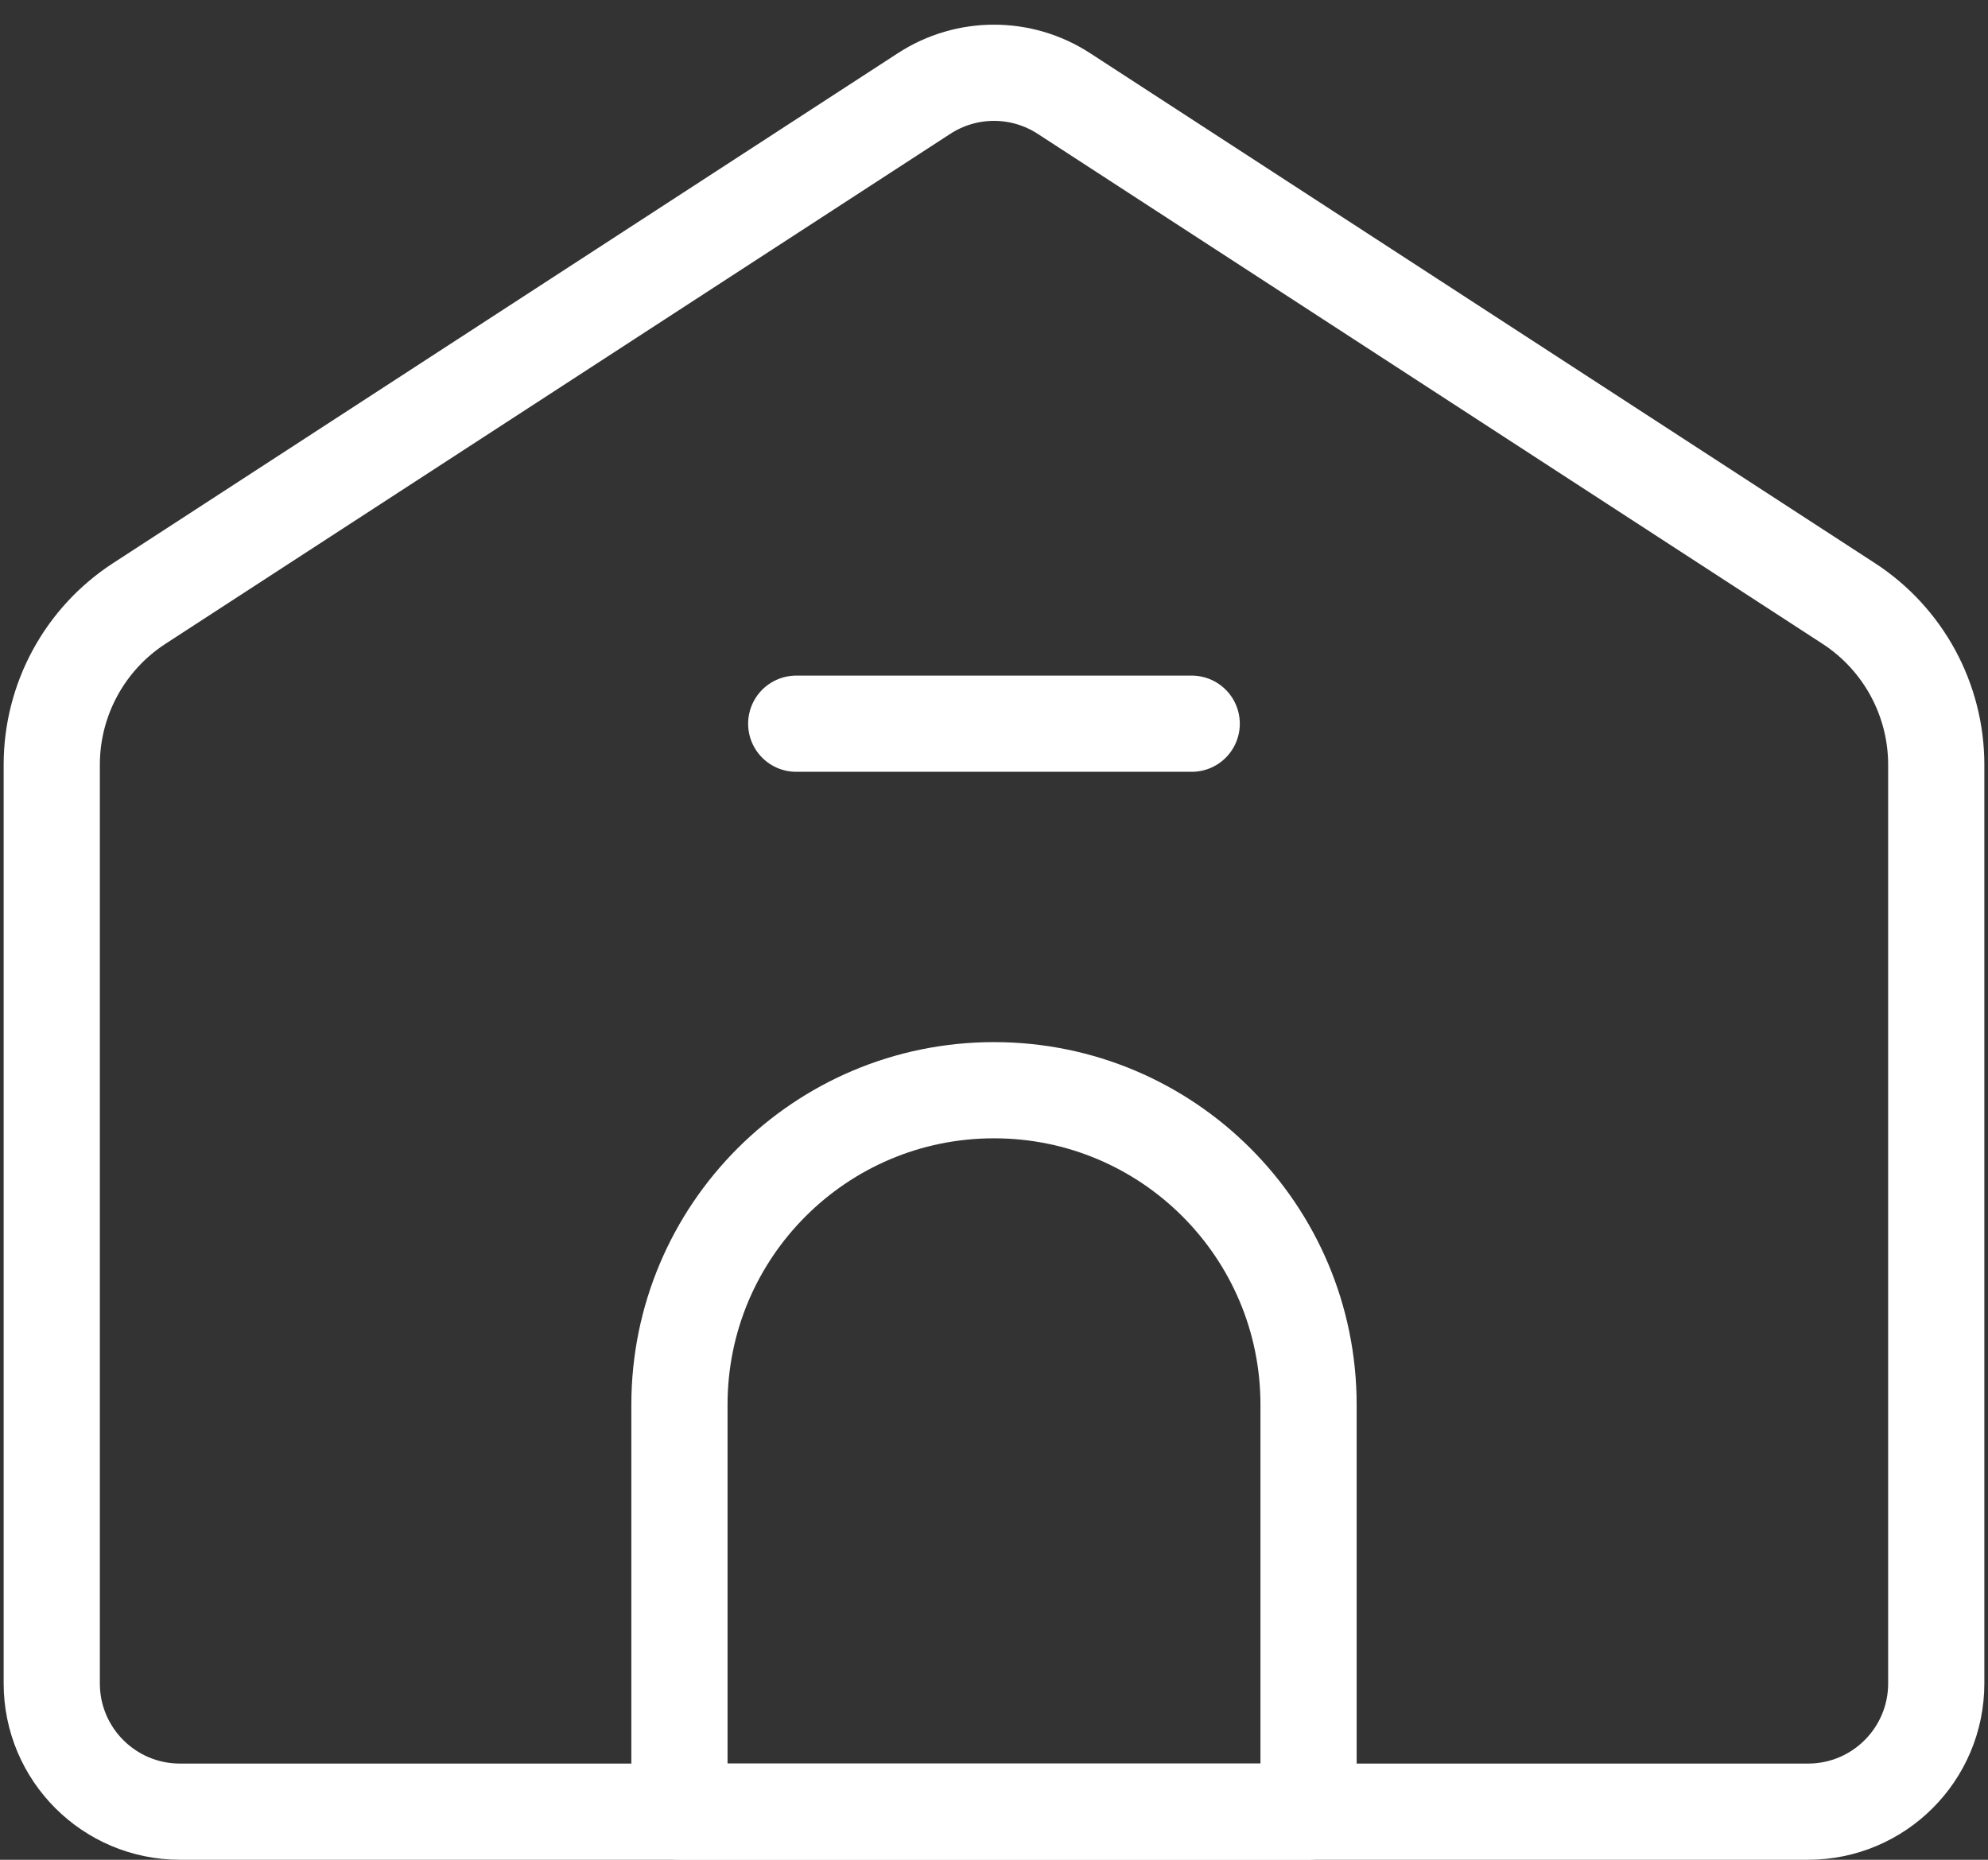 <svg width="31" height="29" viewBox="0 0 31 29" fill="none" xmlns="http://www.w3.org/2000/svg">
<rect x="0" y="0" width="31" height="29" fill="#333333" stroke="none"/>
<path d="M0.807 11.925C0.807 10.91 1.32 9.963 2.172 9.41L14.41 1.458C15.073 1.027 15.927 1.027 16.59 1.458L28.828 9.41C29.679 9.963 30.193 10.91 30.193 11.925V26.25C30.193 27.355 29.298 28.25 28.193 28.25H2.807C1.702 28.25 0.807 27.355 0.807 26.25V11.925Z" stroke="#fff" stroke-width="1.5" stroke-linejoin="round"/>
<path d="M10.595 21.905C10.595 19.196 12.791 17 15.5 17V17C18.209 17 20.405 19.196 20.405 21.905V28.25H10.595V21.905Z" stroke="#fff" stroke-width="1.5" stroke-linejoin="round"/>
<path d="M12.416 11.285H18.583" stroke="#fff" stroke-width="1.5" stroke-linecap="round" stroke-linejoin="round"/>
</svg>
